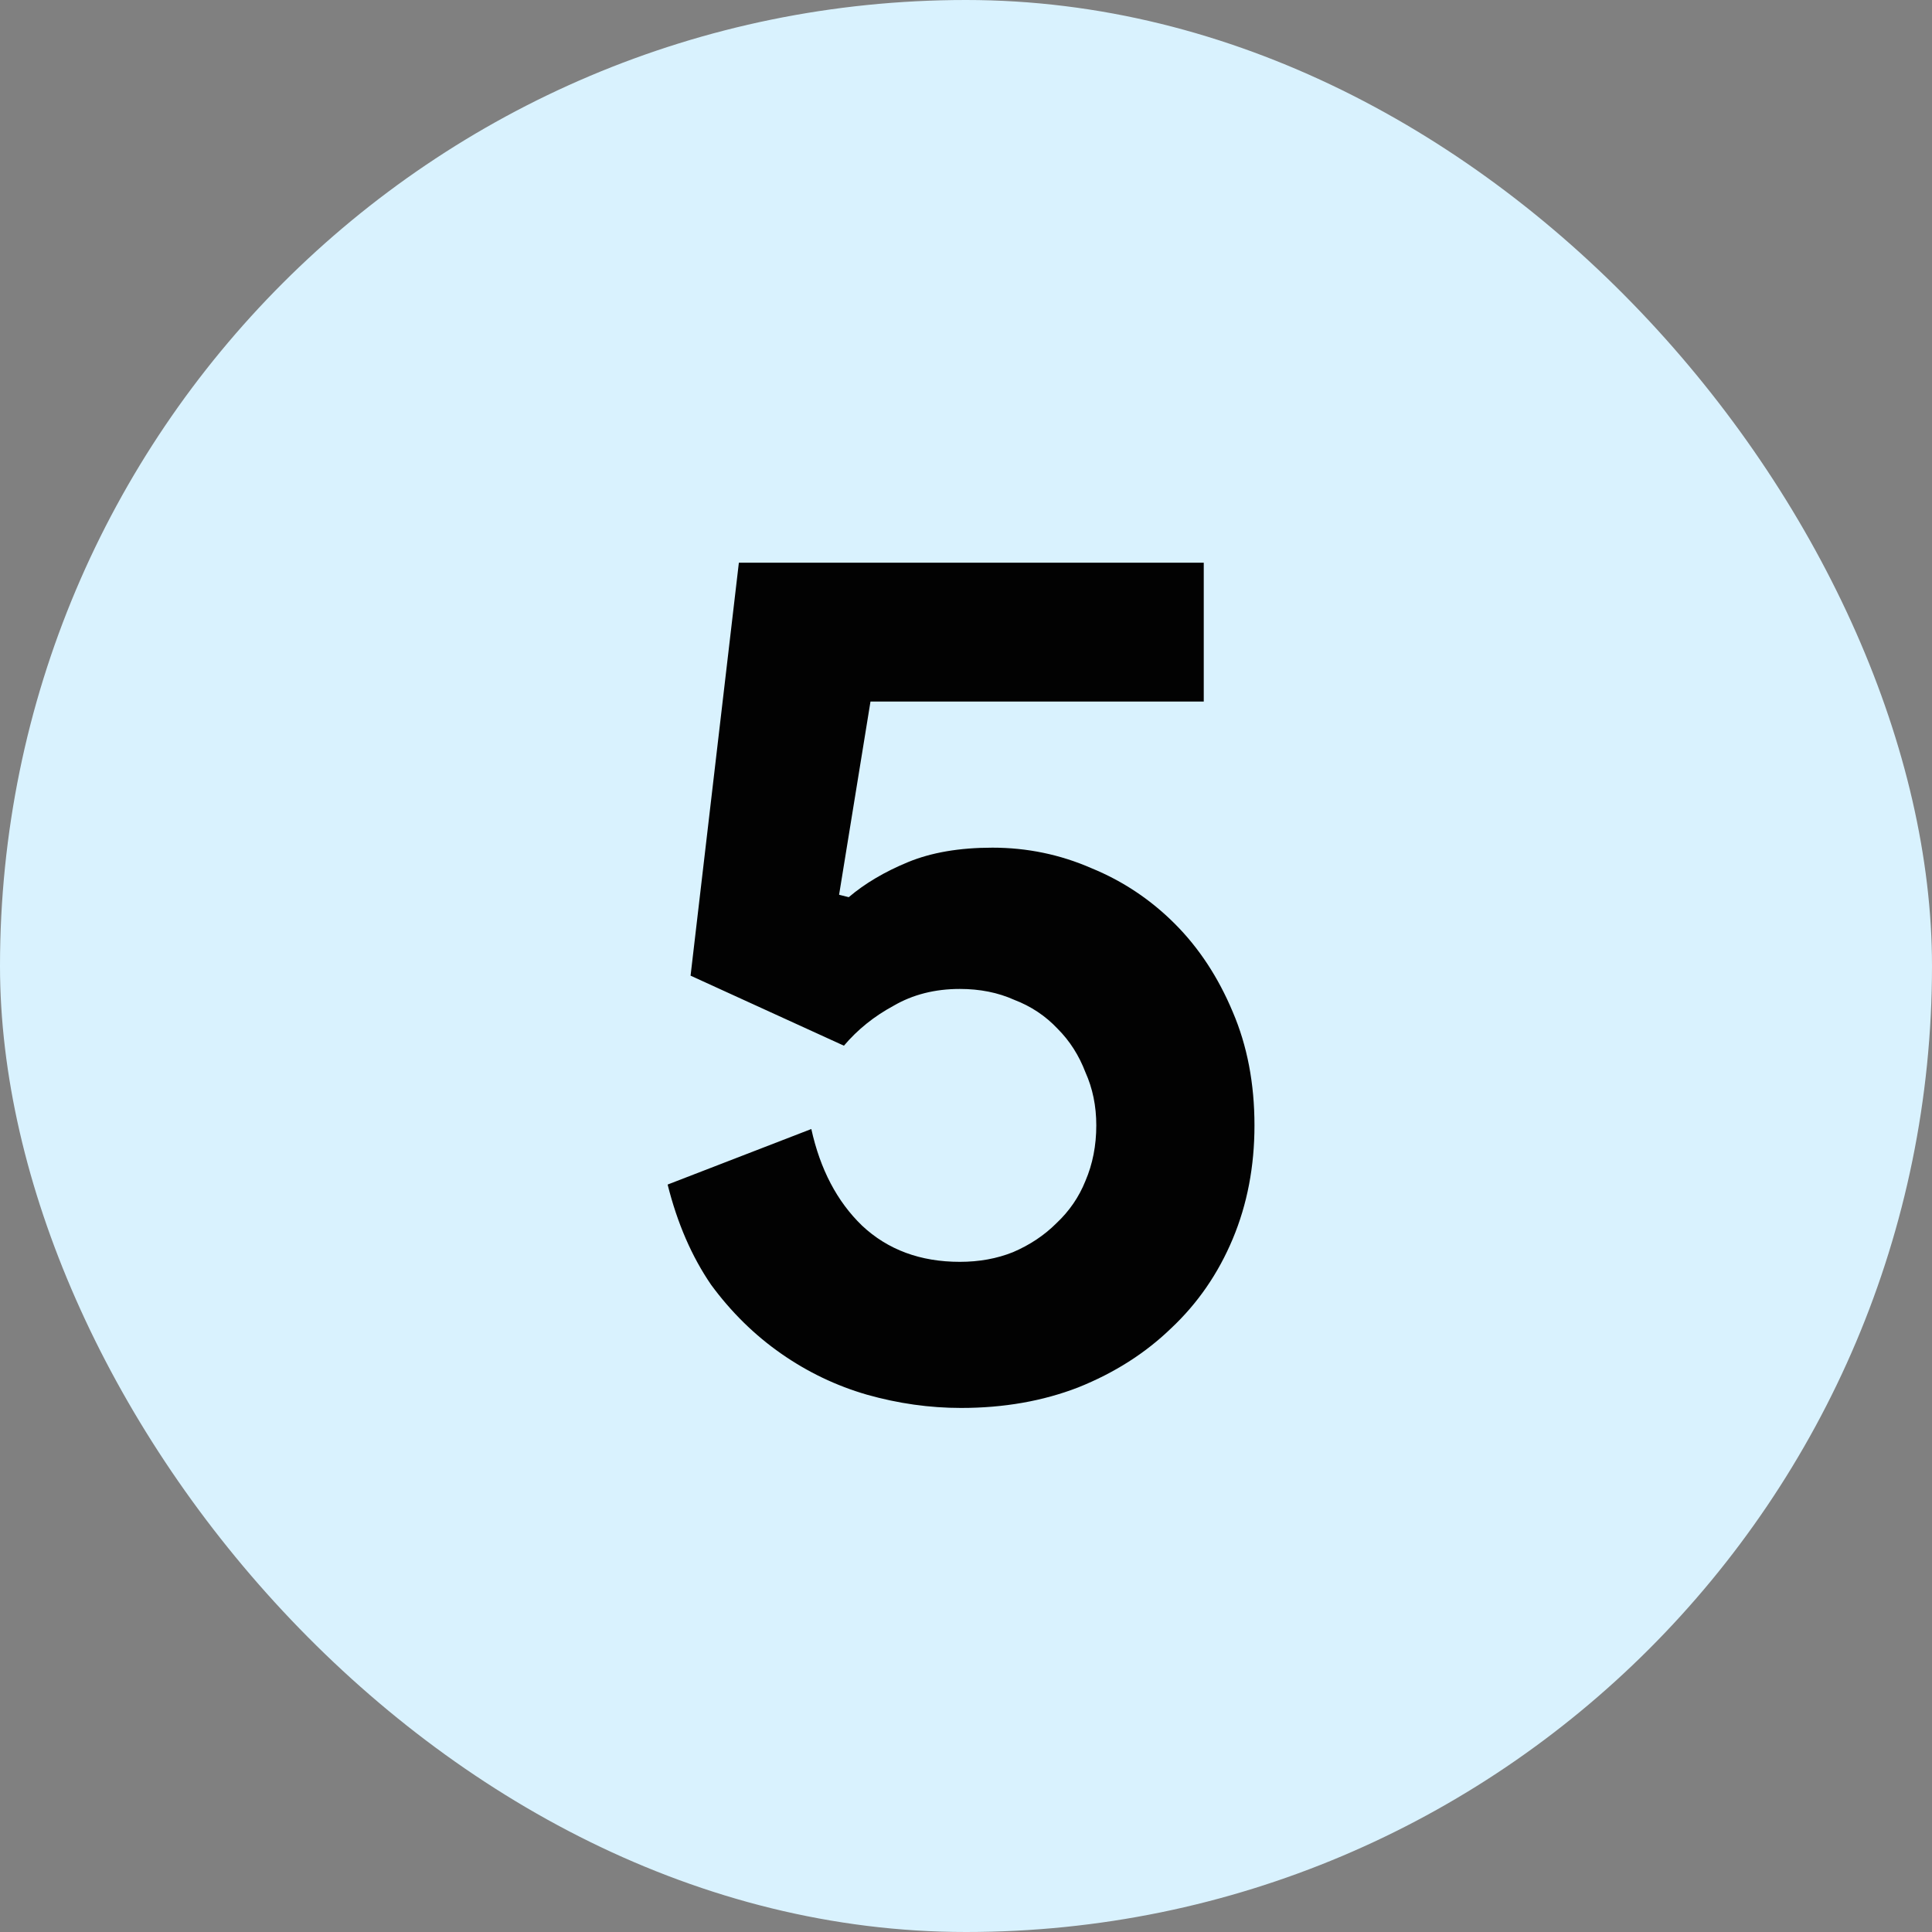 <svg width="32" height="32" viewBox="0 0 32 32" fill="none" xmlns="http://www.w3.org/2000/svg">
<rect x="0" y="0" width="32" height="32" fill="#808080" stroke="none"/>
<rect width="32" height="32" rx="16" fill="#D9F2FE"/>
<path d="M15.918 23.32C15.398 23.32 14.878 23.247 14.358 23.1C13.851 22.953 13.378 22.727 12.938 22.42C12.498 22.113 12.111 21.733 11.778 21.28C11.458 20.813 11.218 20.26 11.058 19.62L13.438 18.7C13.585 19.367 13.864 19.9 14.278 20.3C14.704 20.7 15.245 20.9 15.898 20.9C16.218 20.9 16.511 20.847 16.778 20.74C17.058 20.62 17.298 20.46 17.498 20.26C17.711 20.06 17.871 19.827 17.978 19.56C18.098 19.28 18.158 18.973 18.158 18.64C18.158 18.32 18.098 18.027 17.978 17.76C17.871 17.48 17.718 17.24 17.518 17.04C17.318 16.827 17.078 16.667 16.798 16.56C16.531 16.44 16.231 16.38 15.898 16.38C15.485 16.38 15.118 16.473 14.798 16.66C14.478 16.833 14.204 17.053 13.978 17.32L11.438 16.16L12.238 9.32H19.938V11.62H14.418L13.898 14.82L14.058 14.86C14.325 14.633 14.651 14.44 15.038 14.28C15.425 14.12 15.891 14.04 16.438 14.04C17.011 14.04 17.558 14.153 18.078 14.38C18.598 14.593 19.058 14.9 19.458 15.3C19.858 15.7 20.178 16.187 20.418 16.76C20.658 17.32 20.778 17.947 20.778 18.64C20.778 19.32 20.658 19.947 20.418 20.52C20.178 21.093 19.838 21.587 19.398 22C18.971 22.413 18.458 22.74 17.858 22.98C17.271 23.207 16.625 23.32 15.918 23.32Z" fill="#020202"/>
</svg>
